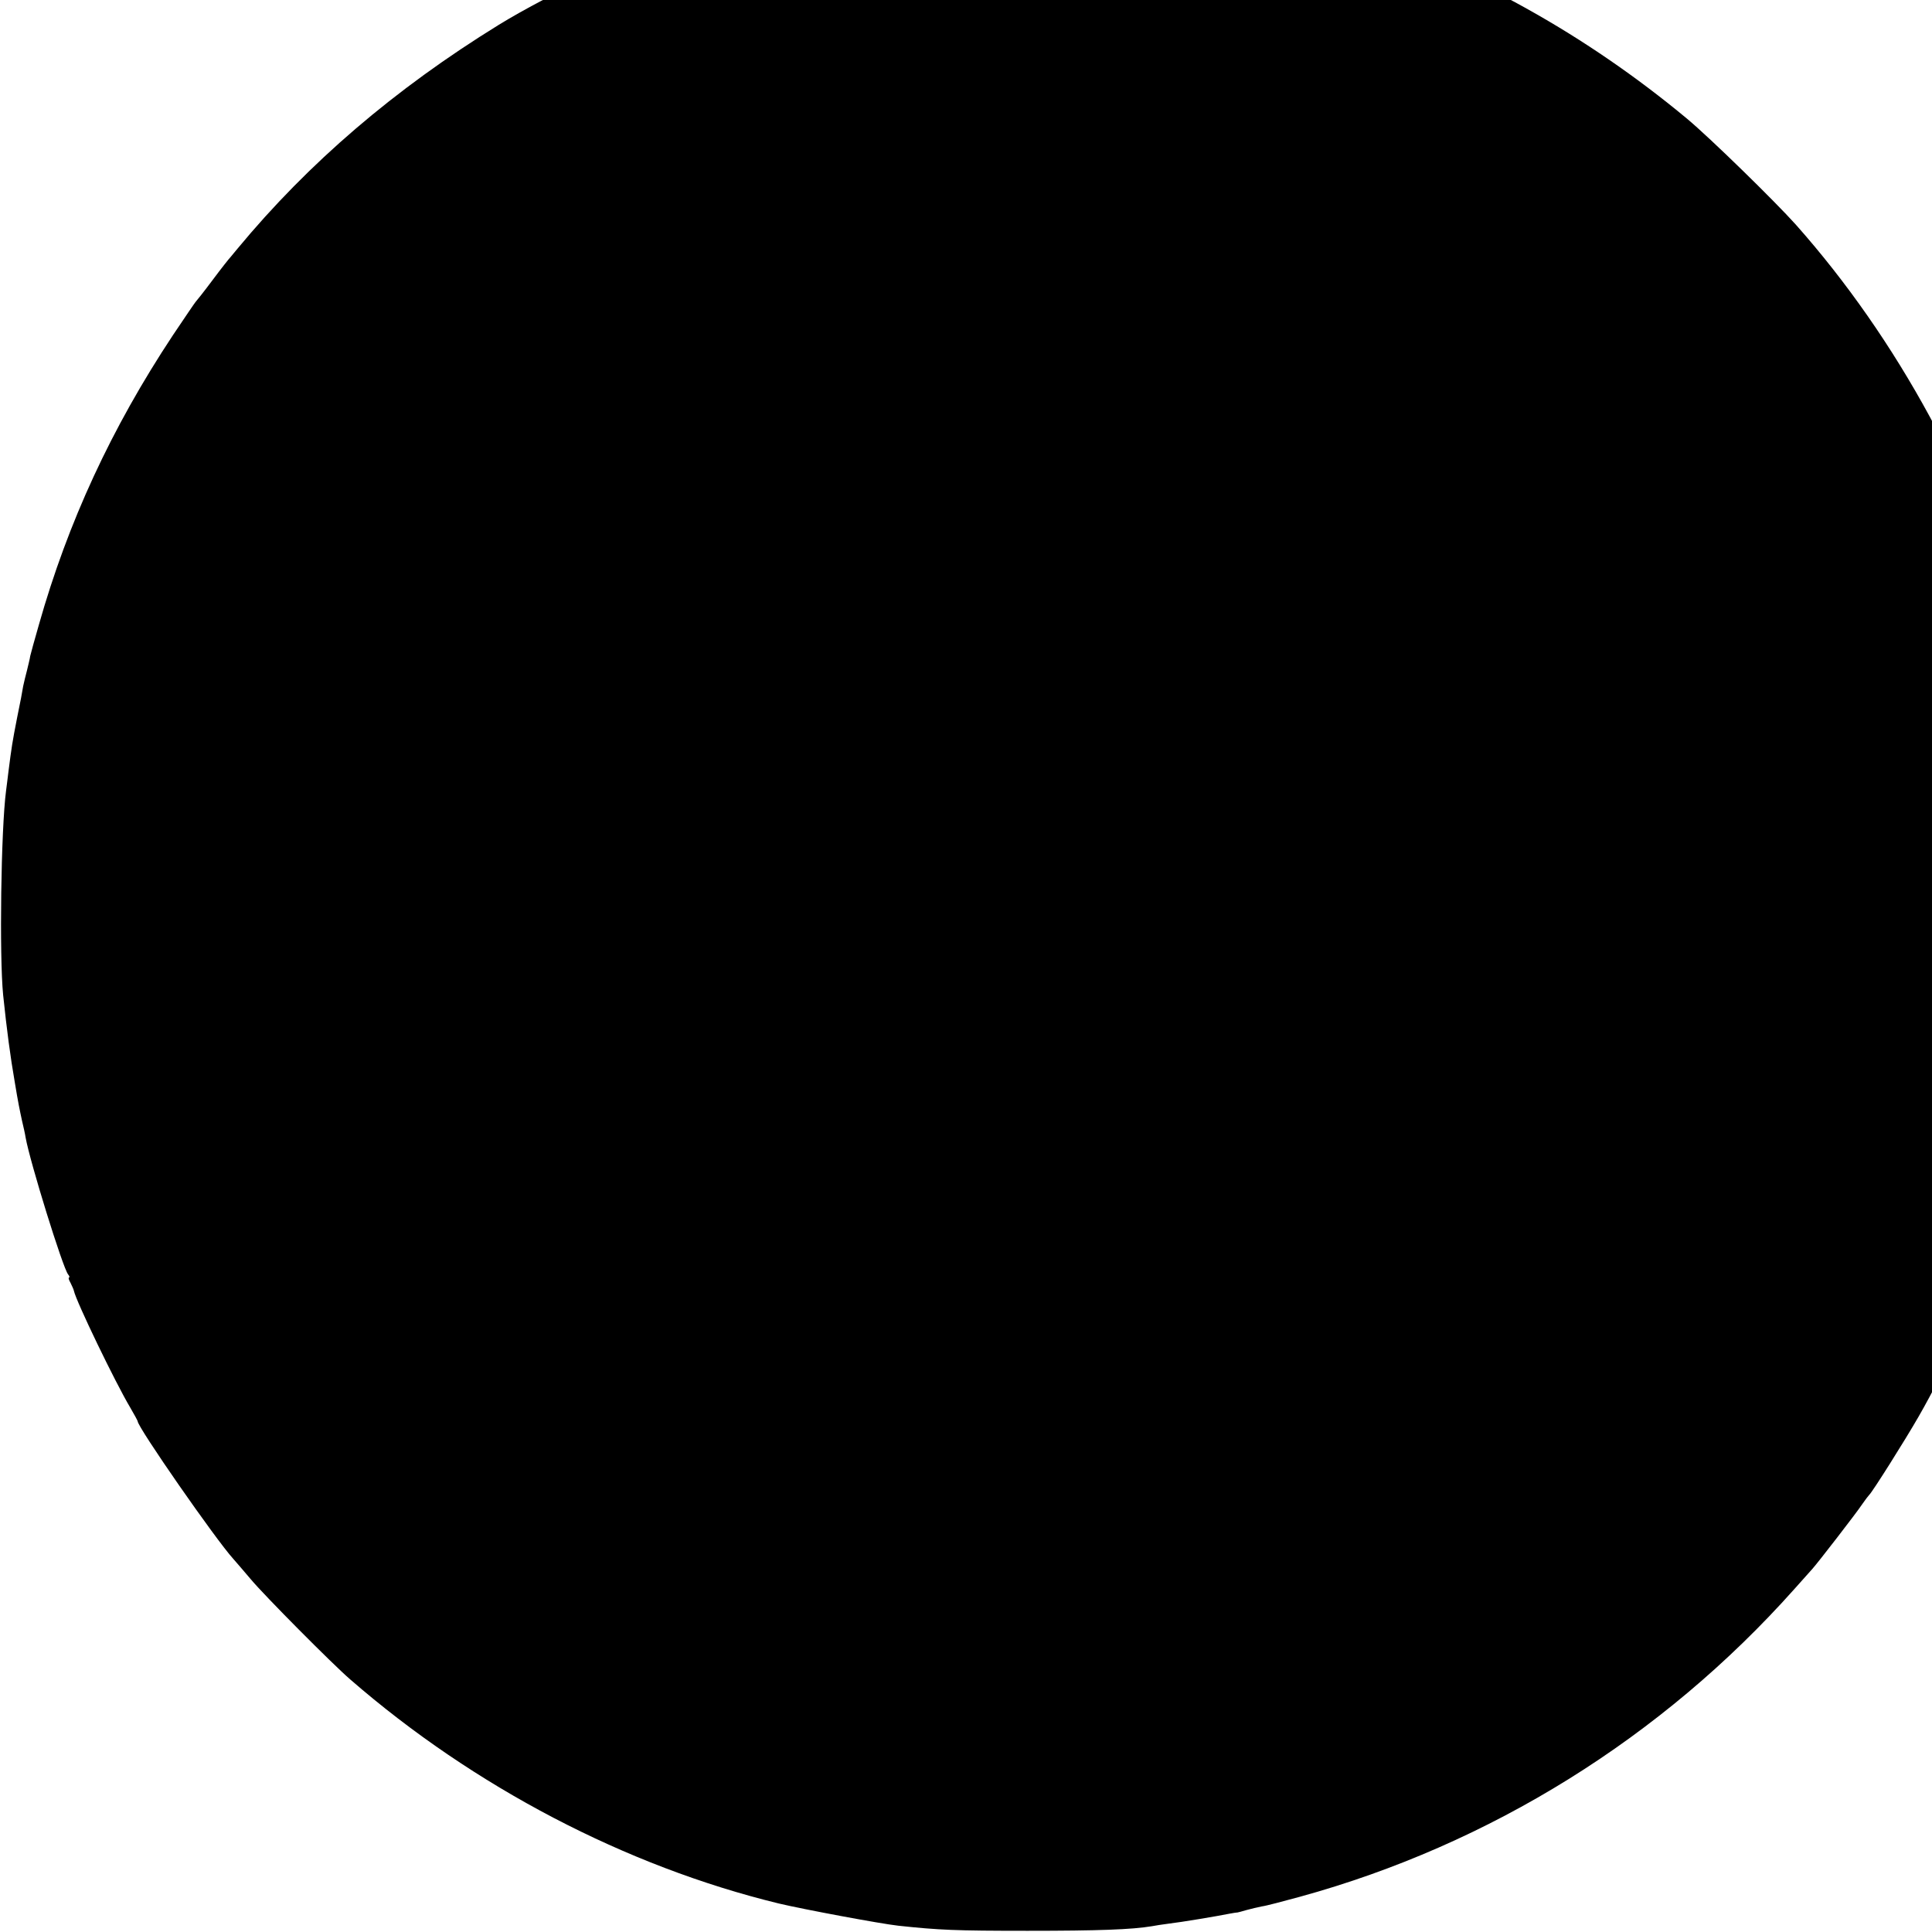 <svg xmlns="http://www.w3.org/2000/svg" width="21.333" height="21.333" preserveAspectRatio="xMidYMid meet" version="1.0" viewBox="0 0 16 16"><g fill="#000" stroke="none"><path d="M3999 8496 c-2 -2 -47 -6 -99 -10 -52 -4 -126 -11 -165 -16 -38 -5 -88 -12 -110 -15 -22 -2 -50 -7 -61 -9 -12 -2 -38 -7 -58 -10 -55 -9 -185 -36 -231 -48 -22 -5 -48 -12 -58 -13 -44 -9 -253 -71 -357 -107 -249 -85 -588 -244 -795 -371 -431 -266 -787 -571 -1081 -926 -10 -13 -24 -28 -29 -35 -6 -6 -40 -49 -75 -96 -35 -47 -67 -87 -70 -90 -3 -3 -45 -65 -94 -138 -255 -385 -435 -775 -555 -1199 -18 -62 -34 -121 -36 -130 -1 -10 -8 -36 -13 -58 -6 -22 -13 -52 -16 -66 -2 -14 -13 -73 -25 -130 -20 -102 -23 -122 -36 -224 -3 -27 -8 -63 -10 -80 -21 -161 -28 -684 -12 -845 15 -144 30 -257 48 -360 15 -91 20 -113 30 -160 6 -25 13 -56 15 -70 18 -101 154 -540 176 -567 6 -7 7 -13 4 -13 -4 0 -1 -10 6 -22 6 -13 13 -27 14 -33 9 -43 171 -379 233 -483 17 -29 31 -55 31 -57 0 -25 324 -491 396 -570 11 -12 43 -50 73 -85 58 -69 336 -349 411 -414 512 -445 1142 -774 1775 -928 101 -24 422 -84 495 -92 169 -18 234 -21 535 -21 292 0 431 5 515 19 14 3 43 7 65 10 59 7 202 31 257 42 15 3 30 5 33 5 2 0 19 5 37 10 18 5 47 12 63 15 17 2 88 21 158 40 786 216 1499 659 2047 1274 36 40 70 78 75 84 20 22 182 231 205 266 13 19 27 37 30 40 12 10 150 229 205 325 111 193 252 497 307 660 10 33 23 69 28 80 19 42 102 333 113 395 3 14 10 43 15 65 6 22 13 54 16 70 2 17 14 84 25 151 11 67 23 143 26 170 3 27 8 81 13 119 16 154 8 778 -13 920 -23 166 -38 256 -45 285 -5 19 -11 51 -14 70 -3 19 -8 45 -11 58 -3 12 -7 30 -9 40 -5 20 -19 74 -43 162 -166 609 -496 1216 -917 1690 -87 97 -356 360 -451 439 -414 344 -880 605 -1386 774 -142 47 -391 115 -484 131 -16 3 -66 12 -110 21 -44 8 -102 17 -130 20 -27 3 -57 8 -65 10 -8 3 -42 7 -75 10 -33 4 -78 8 -100 11 -51 5 -631 15 -636 10z" transform="translate(0,16) scale(0.002,-0.002)"/></g></svg>